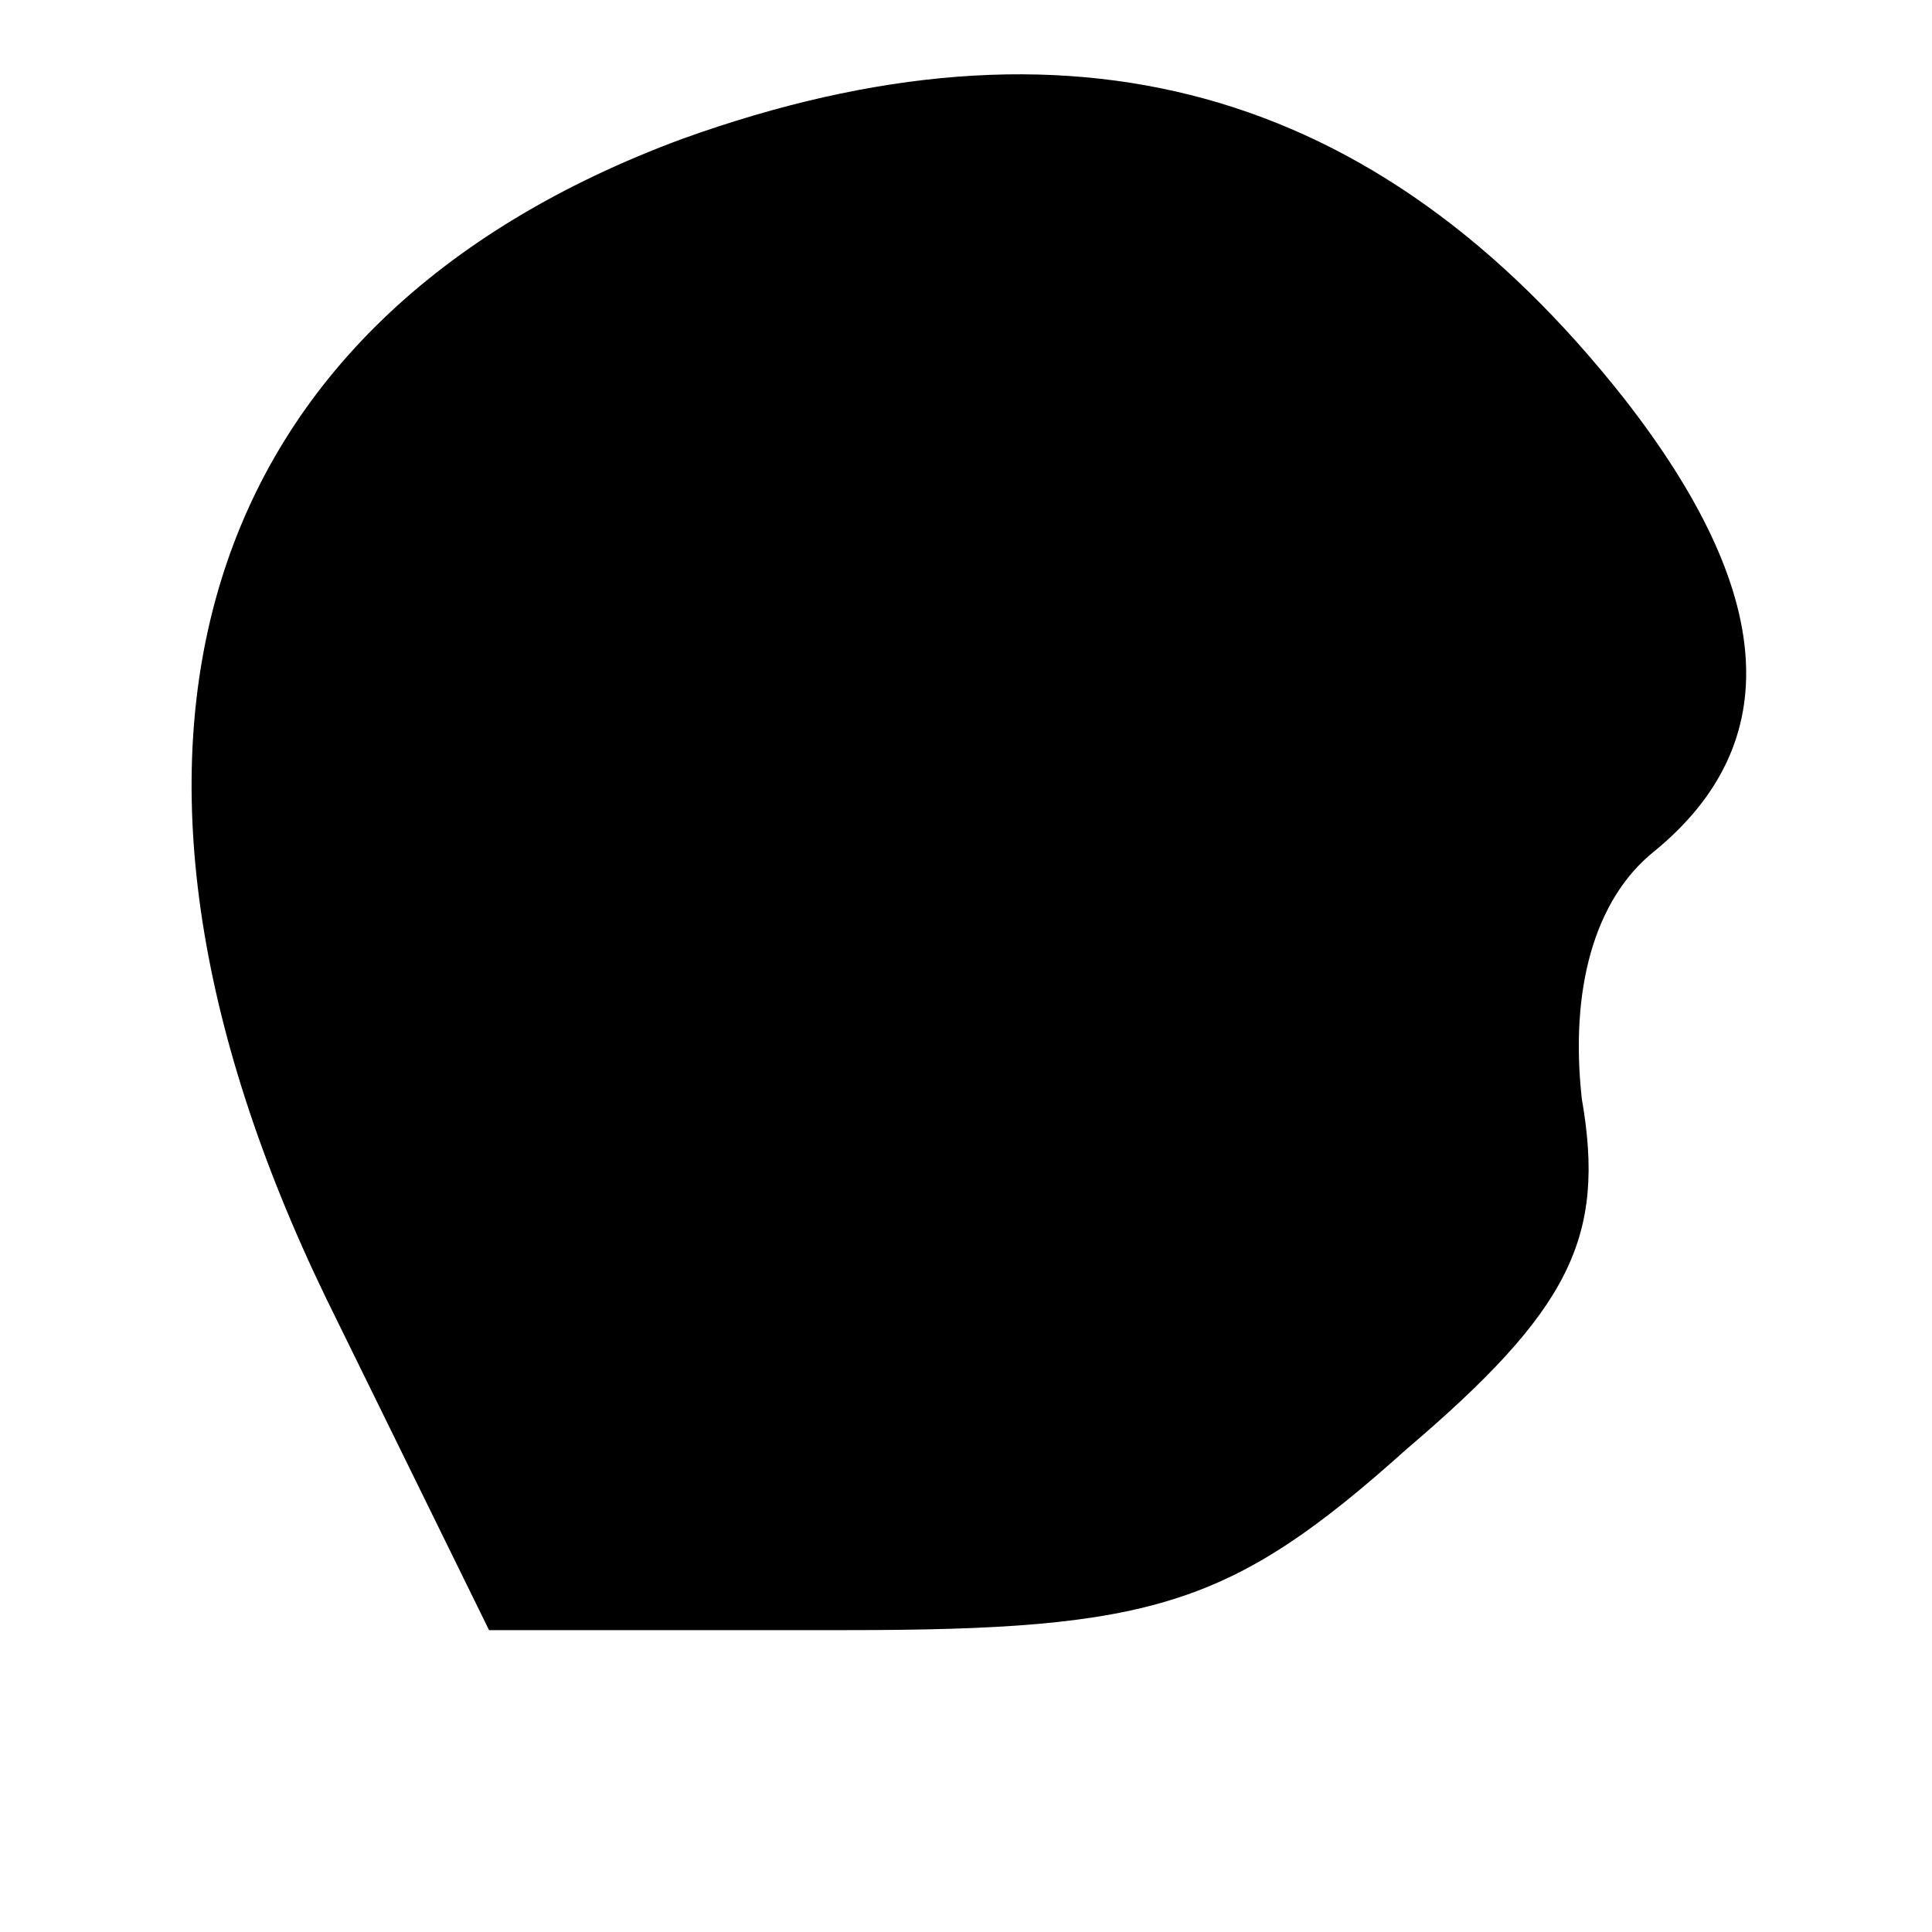<?xml version="1.0" standalone="no"?>
<!DOCTYPE svg PUBLIC "-//W3C//DTD SVG 20010904//EN"
 "http://www.w3.org/TR/2001/REC-SVG-20010904/DTD/svg10.dtd">
<svg version="1.0" xmlns="http://www.w3.org/2000/svg"
 width="32pt" height="32pt" viewBox="0 0 32 32"
 preserveAspectRatio="xMidYMid meet">
<g transform="translate(0,32) scale(0.1,-0.1)"
fill="#000000" stroke="none">
<path fill="#000000" stroke="none" d="M113 297 c-81 -30 -103 -101 -59 -192
l27 -55 59 0 c51 0 64 4 93 30 27 23 33 35 29 58 -2 18 2 33 12 41 22 18 20
43 -5 75 -41 52 -92 66 -156 43z"/>
</g>
</svg>

